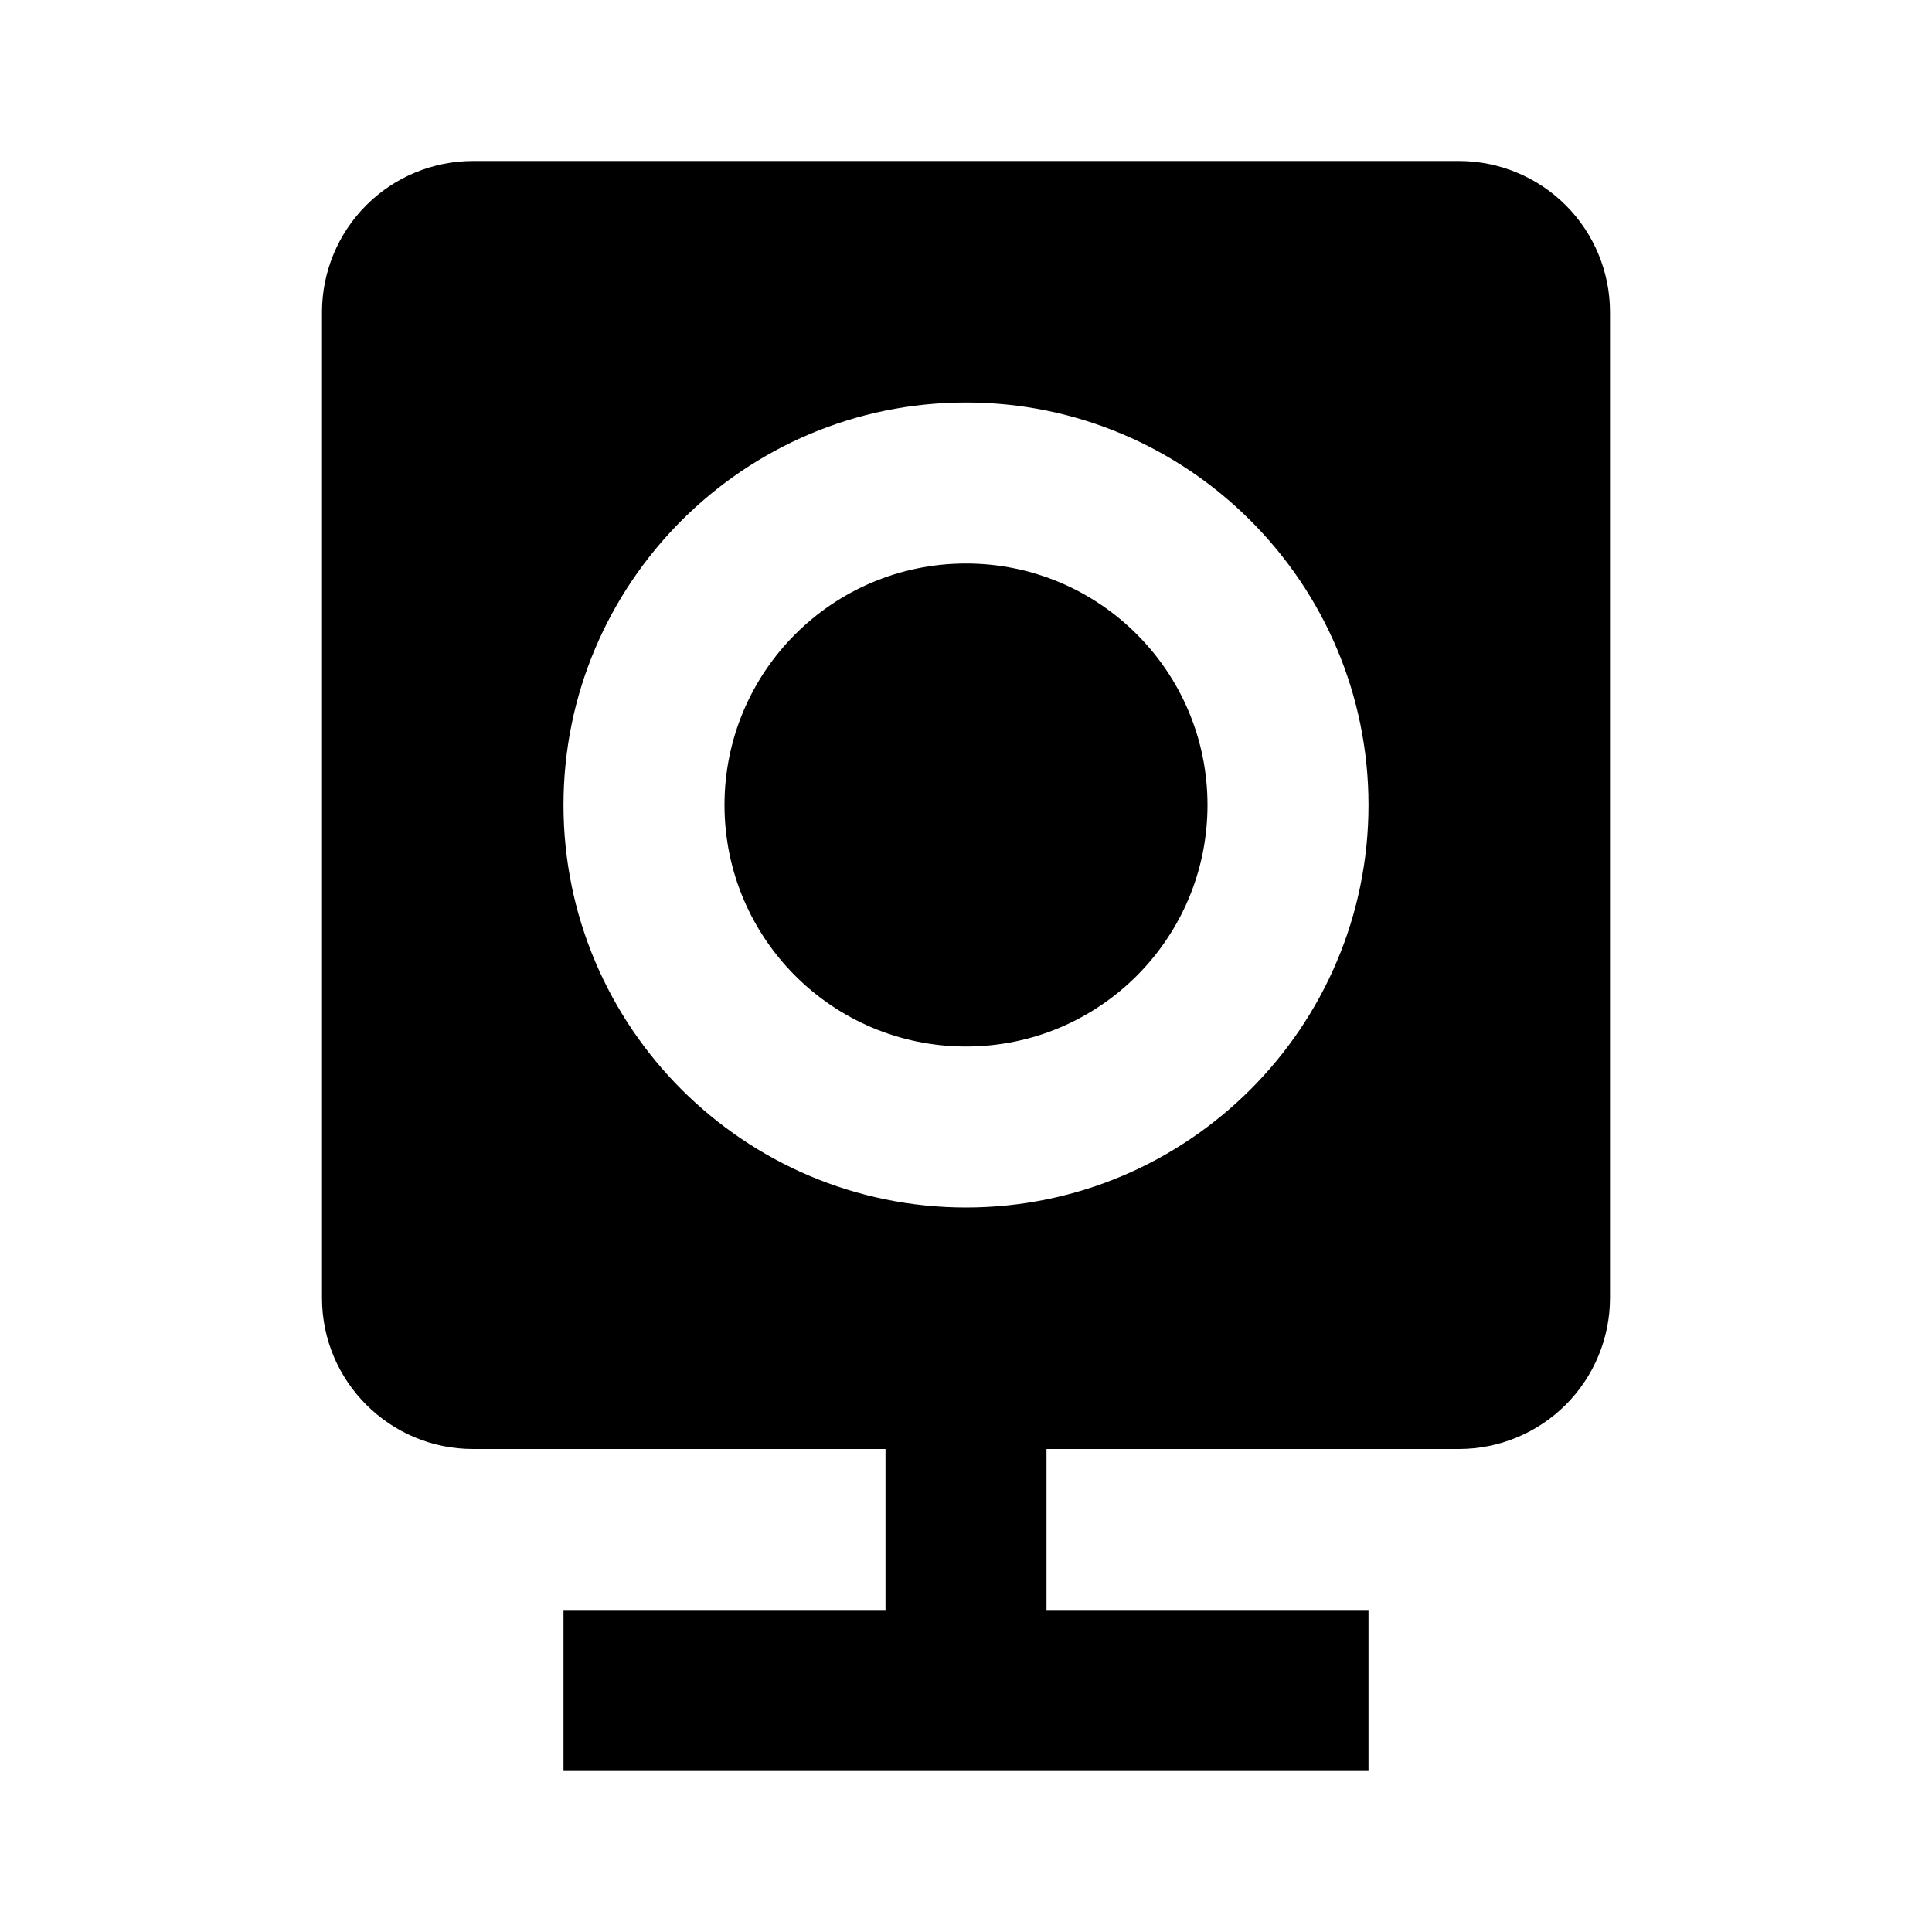 <svg width="138" height="138" viewBox="0 0 138 138" fill="none" xmlns="http://www.w3.org/2000/svg">
<path d="M69 74.75C78.527 74.75 86.25 67.027 86.25 57.5C86.25 47.973 78.527 40.25 69 40.25C59.473 40.25 51.75 47.973 51.75 57.5C51.75 67.027 59.473 74.75 69 74.75Z" fill="black"/>
<path d="M104.219 11.5H33.781C30.923 11.503 28.182 12.64 26.161 14.661C24.14 16.682 23.003 19.423 23 22.281V92.719C23 98.664 27.836 103.5 33.781 103.5H63.25V115H40.25V126.5H97.75V115H74.75V103.5H104.219C107.077 103.497 109.818 102.36 111.839 100.339C113.86 98.318 114.997 95.577 115 92.719V22.281C114.997 19.423 113.86 16.682 111.839 14.661C109.818 12.64 107.077 11.503 104.219 11.5ZM69 86.25C53.147 86.25 40.25 73.353 40.25 57.5C40.25 41.647 53.147 28.75 69 28.75C84.853 28.75 97.75 41.647 97.75 57.5C97.75 73.353 84.853 86.25 69 86.25Z" fill="black"/>
</svg>
